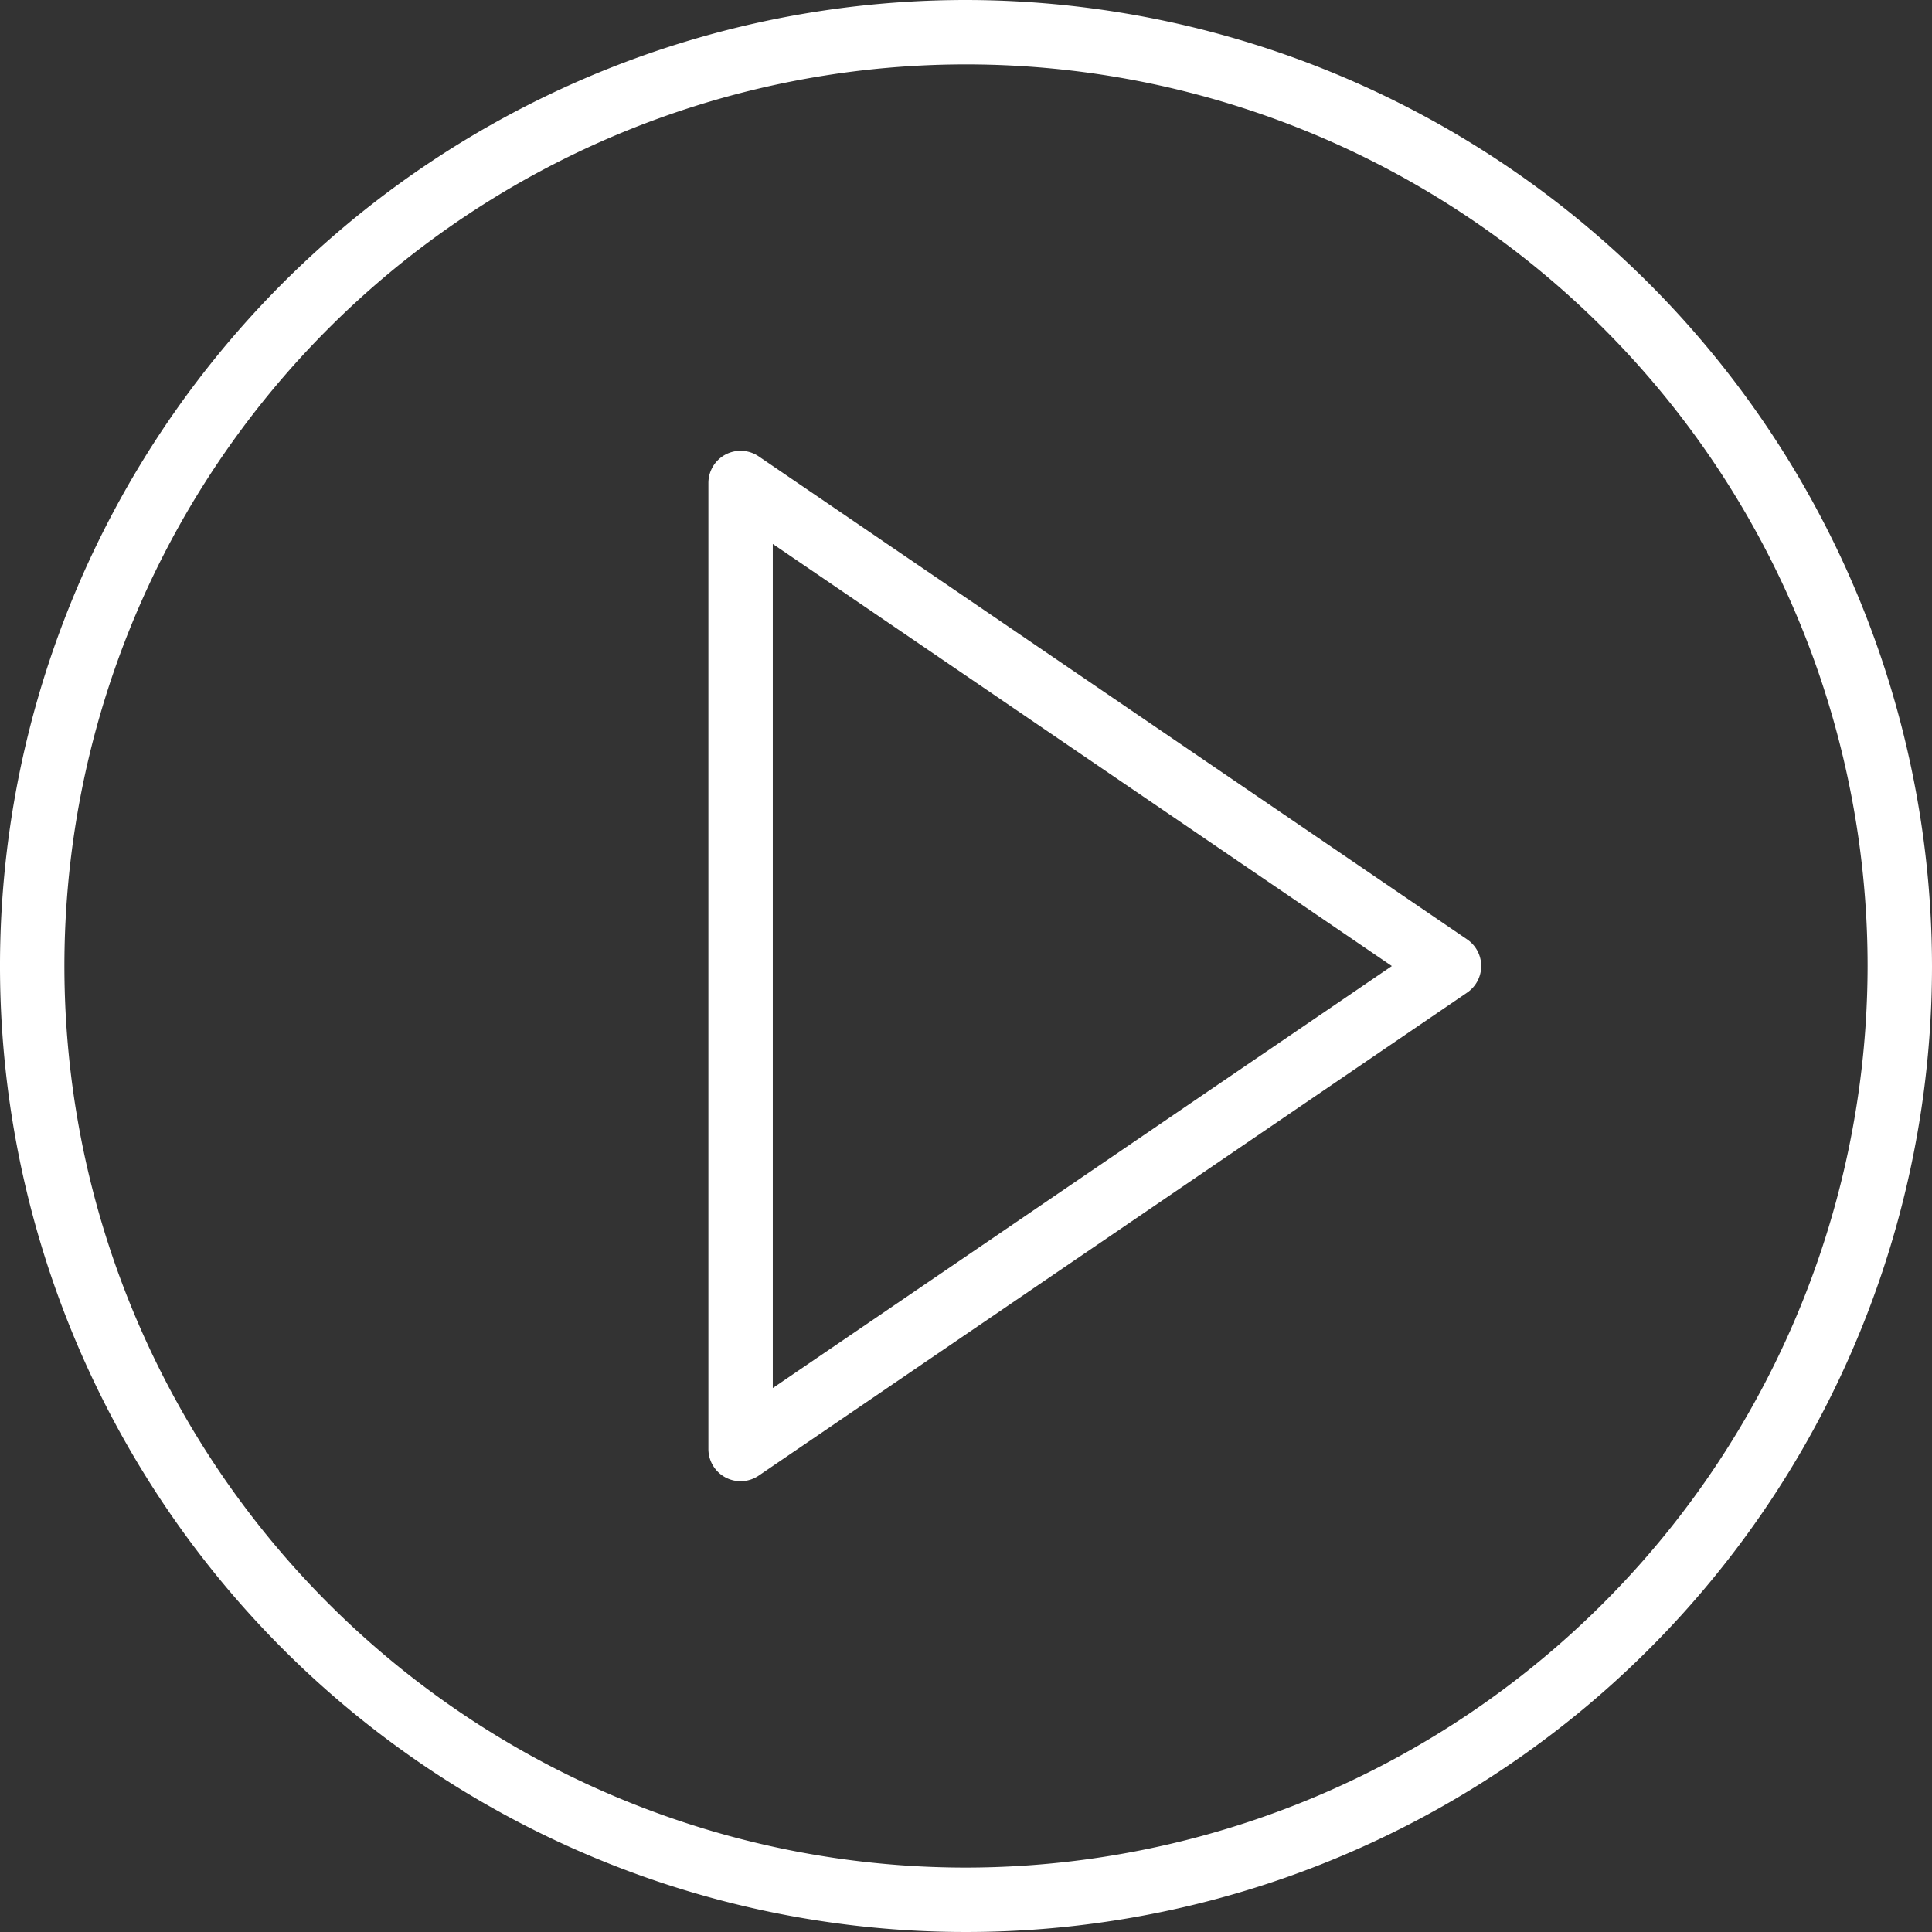 <svg id="Group_293" data-name="Group 293"
    xmlns="http://www.w3.org/2000/svg" width="183.366" height="183.366" viewBox="0 0 183.366 183.366">
    <rect x="0" y="0" width="183.366" height="183.366" fill="#333333" stroke="none"/>
    <path id="Path_414" data-name="Path 414" d="M94.011,60.372,26.777,14.531A3.054,3.054,0,0,0,22,17.055v91.683a3.055,3.055,0,0,0,4.777,2.524L94.011,65.421a3.053,3.053,0,0,0,0-5.049Zm-65.9,42.581V22.84L86.866,62.9Z" transform="translate(45.234 28.787)" fill="#fff"/>
    <path id="Path_415" data-name="Path 415" d="M91.683,0a91.683,91.683,0,1,0,91.683,91.683A91.787,91.787,0,0,0,91.683,0Zm0,177.254a85.571,85.571,0,1,1,85.571-85.571A85.669,85.669,0,0,1,91.683,177.254Z" fill="#fff"/>
</svg>
